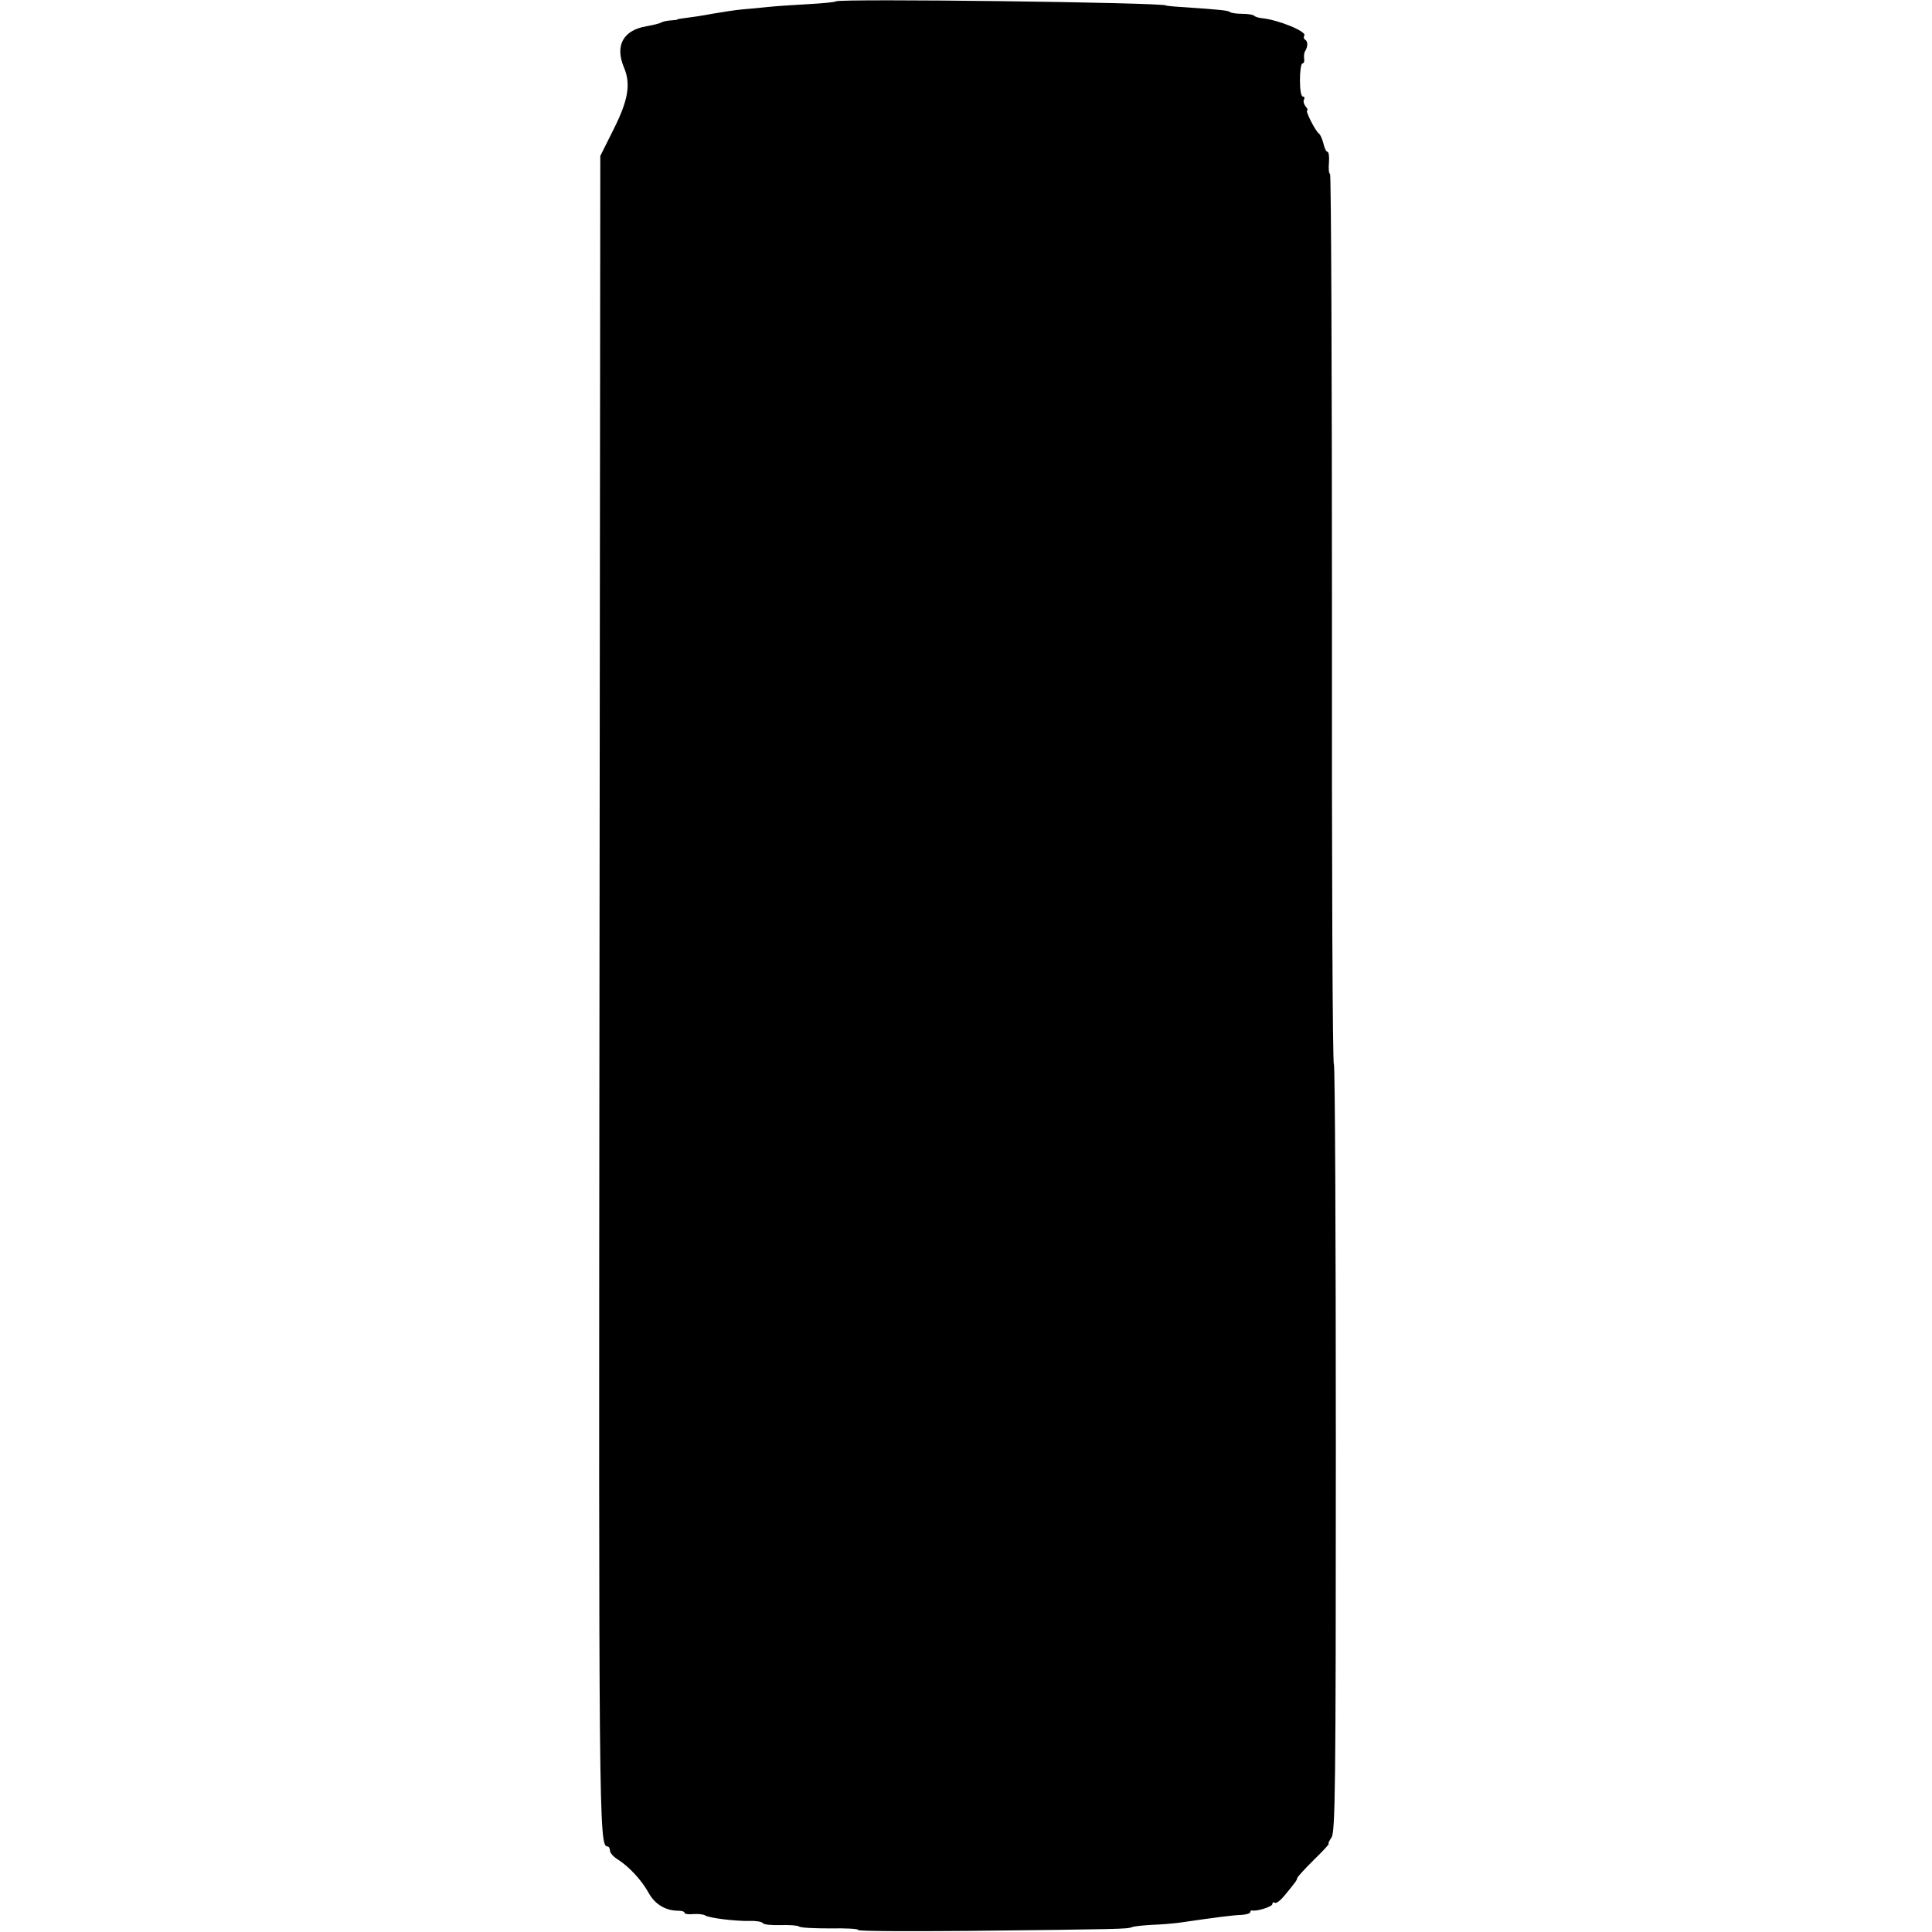<?xml version="1.0" standalone="no"?>
<!DOCTYPE svg PUBLIC "-//W3C//DTD SVG 20010904//EN"
 "http://www.w3.org/TR/2001/REC-SVG-20010904/DTD/svg10.dtd">
<svg version="1.0" xmlns="http://www.w3.org/2000/svg"
 width="700pt" height="700pt" viewBox="0 0 700 700"
 preserveAspectRatio="xMidYMid meet">
<g transform="translate(0,700) scale(0.1,-0.1)"
fill="#000000" stroke="none">
<path d="M3028 6995 c-3 -3 -47 -7 -99 -10 -52 -3 -116 -7 -144 -10 -27 -3
-70 -7 -95 -9 -25 -2 -74 -10 -110 -16 -36 -7 -78 -13 -95 -15 -16 -2 -30 -4
-30 -5 0 -2 -11 -3 -25 -4 -14 -1 -29 -4 -35 -8 -5 -3 -29 -9 -52 -13 -85 -14
-116 -70 -82 -150 25 -60 15 -118 -37 -222 l-49 -98 -3 -3020 c-3 -3022 -2
-3105 29 -3105 5 0 9 -7 9 -15 0 -8 12 -22 28 -32 40 -25 86 -74 112 -121 23
-42 62 -65 108 -65 12 0 22 -3 22 -7 0 -5 15 -7 33 -5 17 1 37 -1 42 -5 13 -9
106 -21 162 -20 23 1 44 -3 47 -8 3 -5 31 -8 63 -7 32 1 63 -1 68 -5 6 -5 56
-7 113 -7 56 1 102 -1 102 -6 0 -4 179 -5 398 -3 555 6 575 7 592 13 8 4 42 7
75 9 33 1 78 5 100 8 137 20 194 27 223 28 17 1 32 5 32 10 0 4 3 7 8 6 16 -4
72 14 72 23 0 6 4 8 9 5 5 -4 21 9 35 26 15 18 31 38 36 45 6 7 10 15 10 18 0
4 27 33 60 66 33 32 58 59 54 59 -3 0 2 10 10 22 14 20 16 170 16 1410 0 763
-3 1389 -7 1391 -5 3 -8 730 -7 1616 0 886 -3 1611 -7 1611 -4 0 -6 18 -4 40
2 22 -1 40 -5 40 -5 0 -11 13 -15 30 -4 16 -11 32 -16 36 -12 7 -51 84 -43 84
4 0 1 7 -6 15 -6 8 -9 19 -5 25 3 5 1 10 -4 10 -7 0 -11 24 -11 60 0 33 4 60
9 60 5 0 8 8 6 18 -1 9 0 22 4 27 10 17 10 35 0 41 -5 3 -7 10 -3 15 9 15 -94
57 -153 63 -12 1 -25 5 -29 9 -4 4 -24 7 -44 7 -20 0 -39 3 -43 6 -6 6 -35 9
-167 18 -36 2 -65 5 -65 6 0 11 -1186 26 -1197 15z"/>
</g>
</svg>
